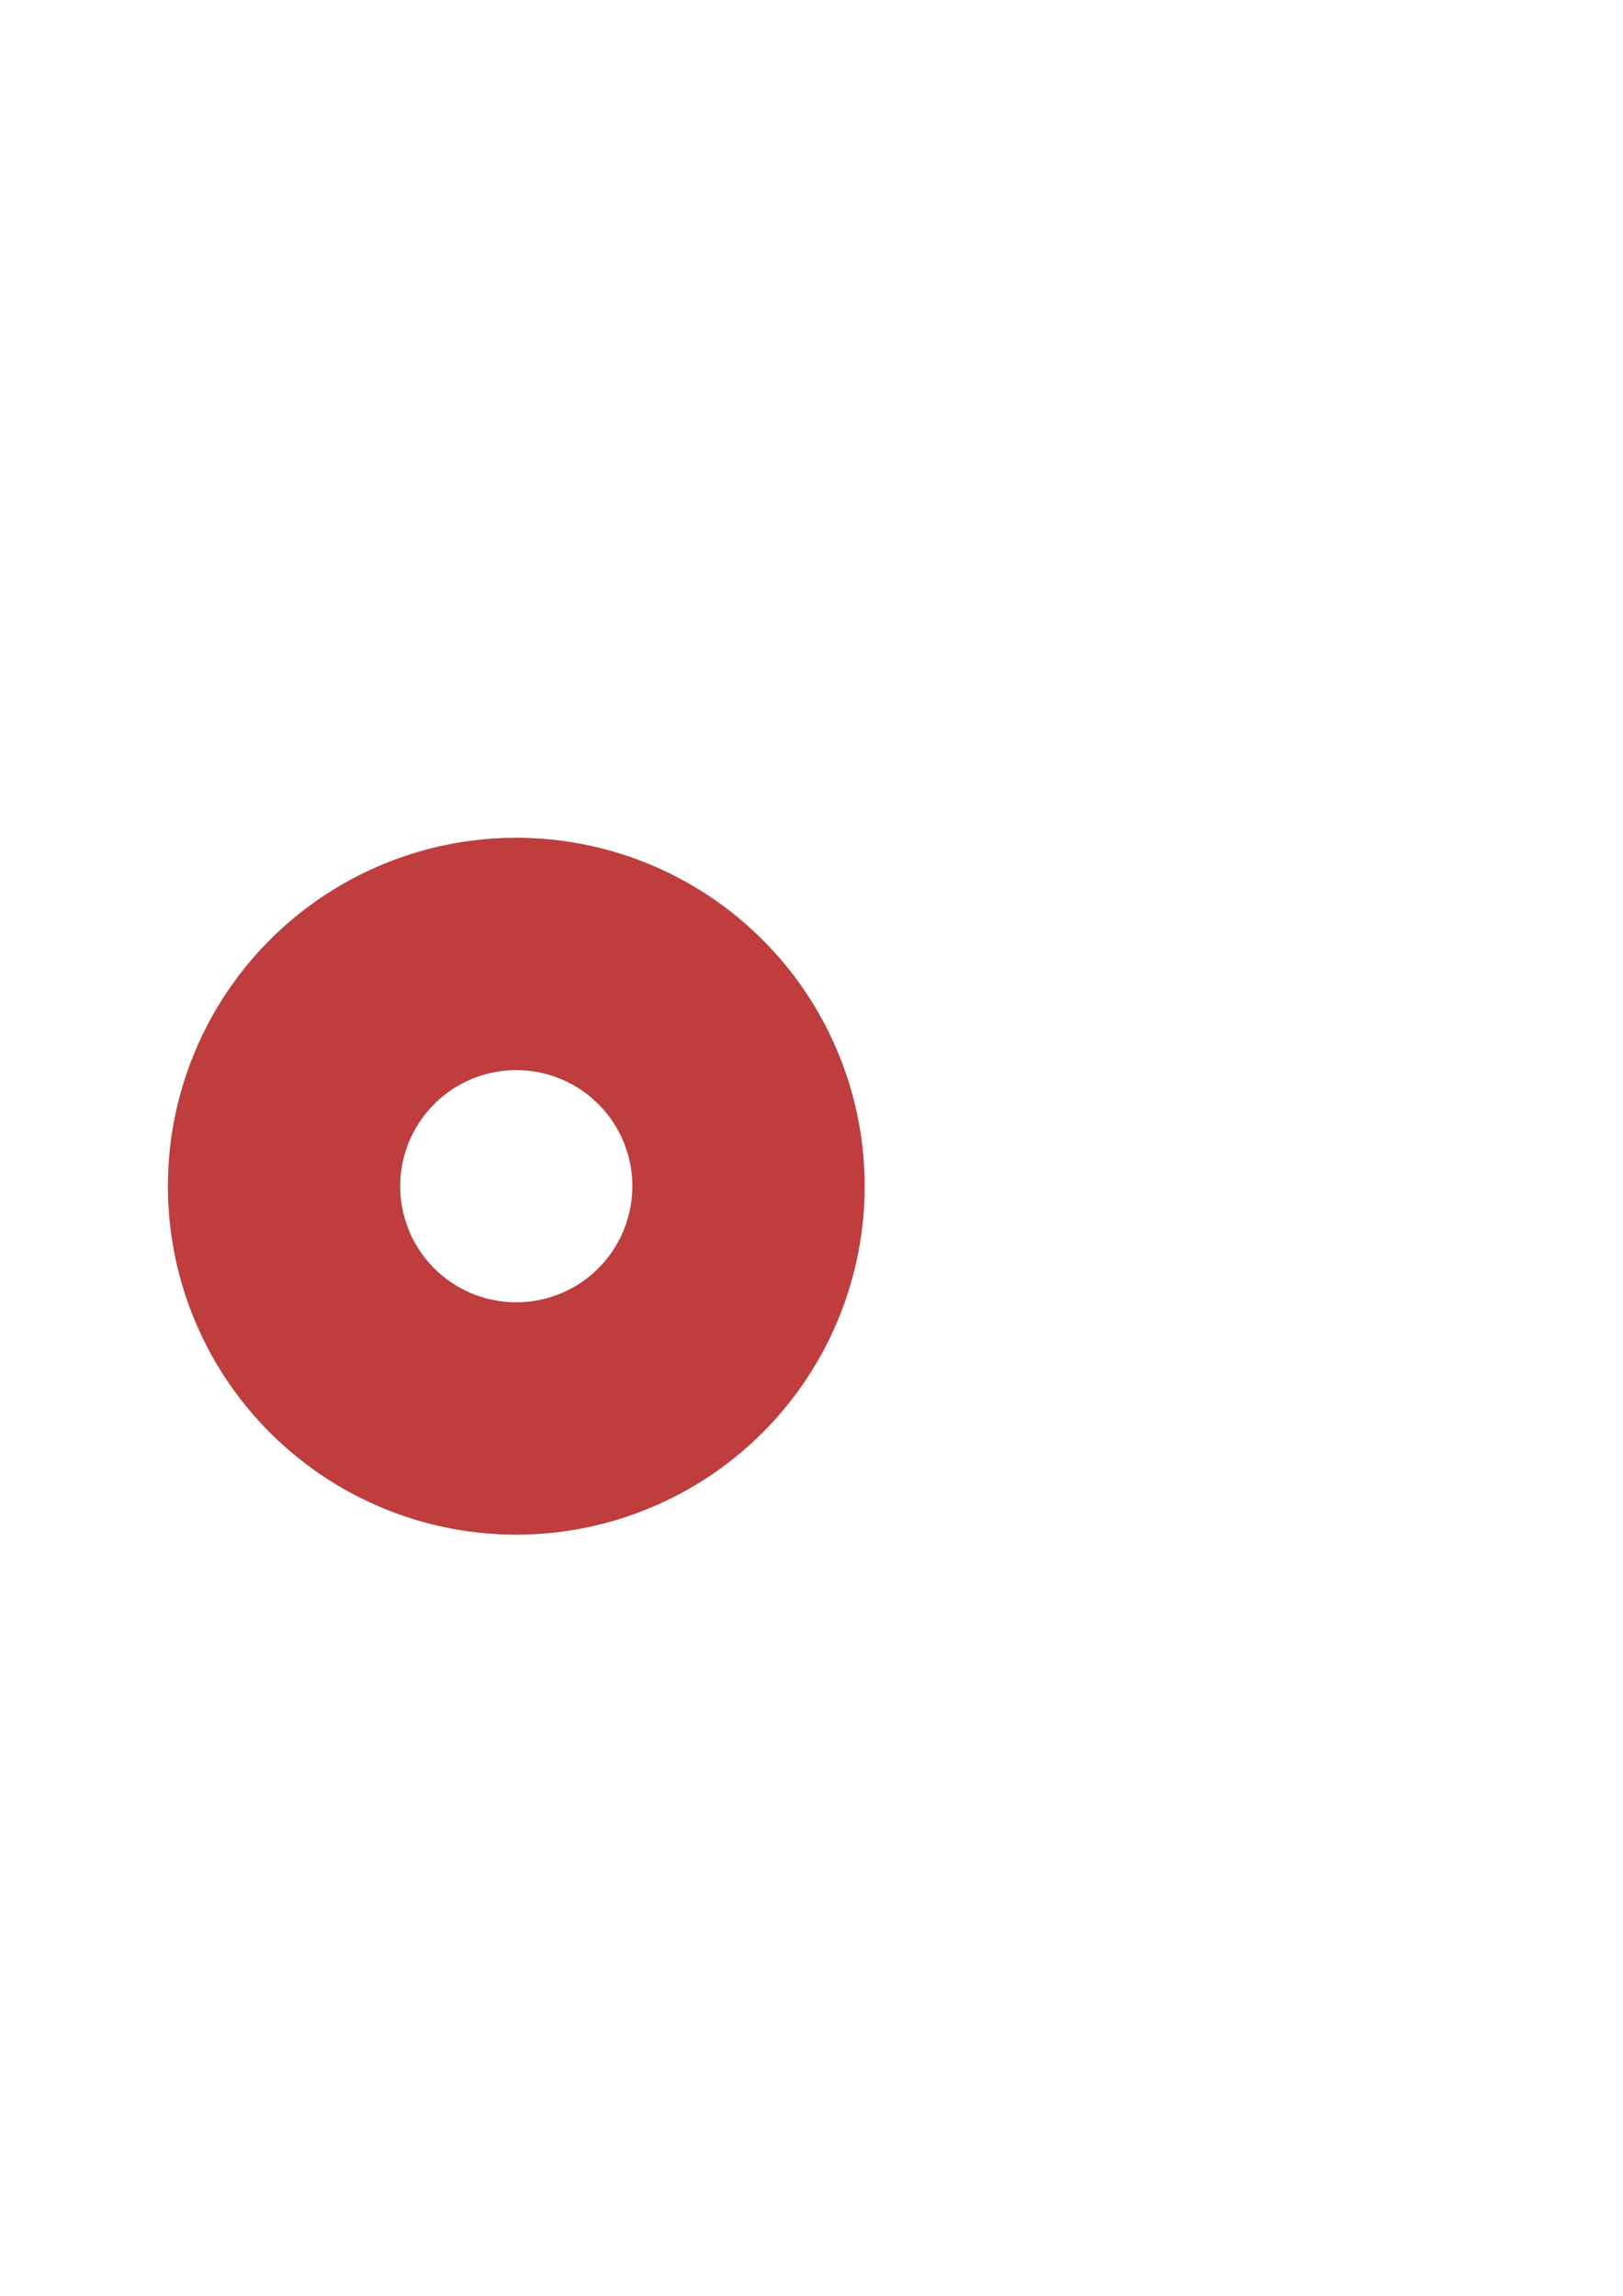 <?xml version="1.0" encoding="UTF-8" standalone="no"?>
<svg
   xmlns:dc="http://purl.org/dc/elements/1.1/"
   xmlns:cc="http://creativecommons.org/ns#"
   xmlns:rdf="http://www.w3.org/1999/02/22-rdf-syntax-ns#"
   xmlns:svg="http://www.w3.org/2000/svg"
   xmlns="http://www.w3.org/2000/svg"
   xmlns:sodipodi="http://sodipodi.sourceforge.net/DTD/sodipodi-0.dtd"
   xmlns:inkscape="http://www.inkscape.org/namespaces/inkscape"
   width="210mm"
   height="297mm"
   viewBox="0 0 210 297"
   version="1.1"
   id="svg8"
   inkscape:version="1.0beta2 (2b71d25, 2019-12-03)"
   sodipodi:docname="my donut.svg">
  <defs
     id="defs2" />
  <sodipodi:namedview
     id="base"
     pagecolor="#ffffff"
     bordercolor="#666666"
     borderopacity="1.0"
     inkscape:pageopacity="0.0"
     inkscape:pageshadow="2"
     inkscape:zoom="1"
     inkscape:cx="285.45105"
     inkscape:cy="612.13103"
     inkscape:document-units="mm"
     inkscape:current-layer="layer1"
     inkscape:document-rotation="0"
     showgrid="false"
     inkscape:window-width="1440"
     inkscape:window-height="803"
     inkscape:window-x="0"
     inkscape:window-y="23"
     inkscape:window-maximized="0" />
  <g
     inkscape:label="Layer 1"
     inkscape:groupmode="layer"
     id="layer1">
    <path
       transform="scale(0.265)"
       d="M 252.078 409 A 170.079 170.079 0 0 0 82 579.078 A 170.079 170.079 0 0 0 252.078 749.158 A 170.079 170.079 0 0 0 422.158 579.078 A 170.079 170.079 0 0 0 252.078 409 z M 251.666 522.387 A 56.693 56.693 0 0 1 252.078 522.387 A 56.693 56.693 0 0 1 308.771 579.078 A 56.693 56.693 0 0 1 252.078 635.771 A 56.693 56.693 0 0 1 195.387 579.078 A 56.693 56.693 0 0 1 251.666 522.387 z "
       style="opacity:0.511;fill:#000000;fill-rule:evenodd;stroke-width:1.018;stroke:none"
       id="path1621" />
    <path
       id="path1630"
       style="opacity:0.511;fill:#ff0000;fill-rule:evenodd;stroke-width:1.018;stroke:none"
       d="M 252.078 409 A 170.079 170.079 0 0 0 82 579.078 A 170.079 170.079 0 0 0 252.078 749.158 A 170.079 170.079 0 0 0 422.158 579.078 A 170.079 170.079 0 0 0 252.078 409 z M 251.666 522.387 A 56.693 56.693 0 0 1 252.078 522.387 A 56.693 56.693 0 0 1 308.771 579.078 A 56.693 56.693 0 0 1 252.078 635.771 A 56.693 56.693 0 0 1 195.387 579.078 A 56.693 56.693 0 0 1 251.666 522.387 z "
       transform="scale(0.265)" />
  </g>
</svg>
